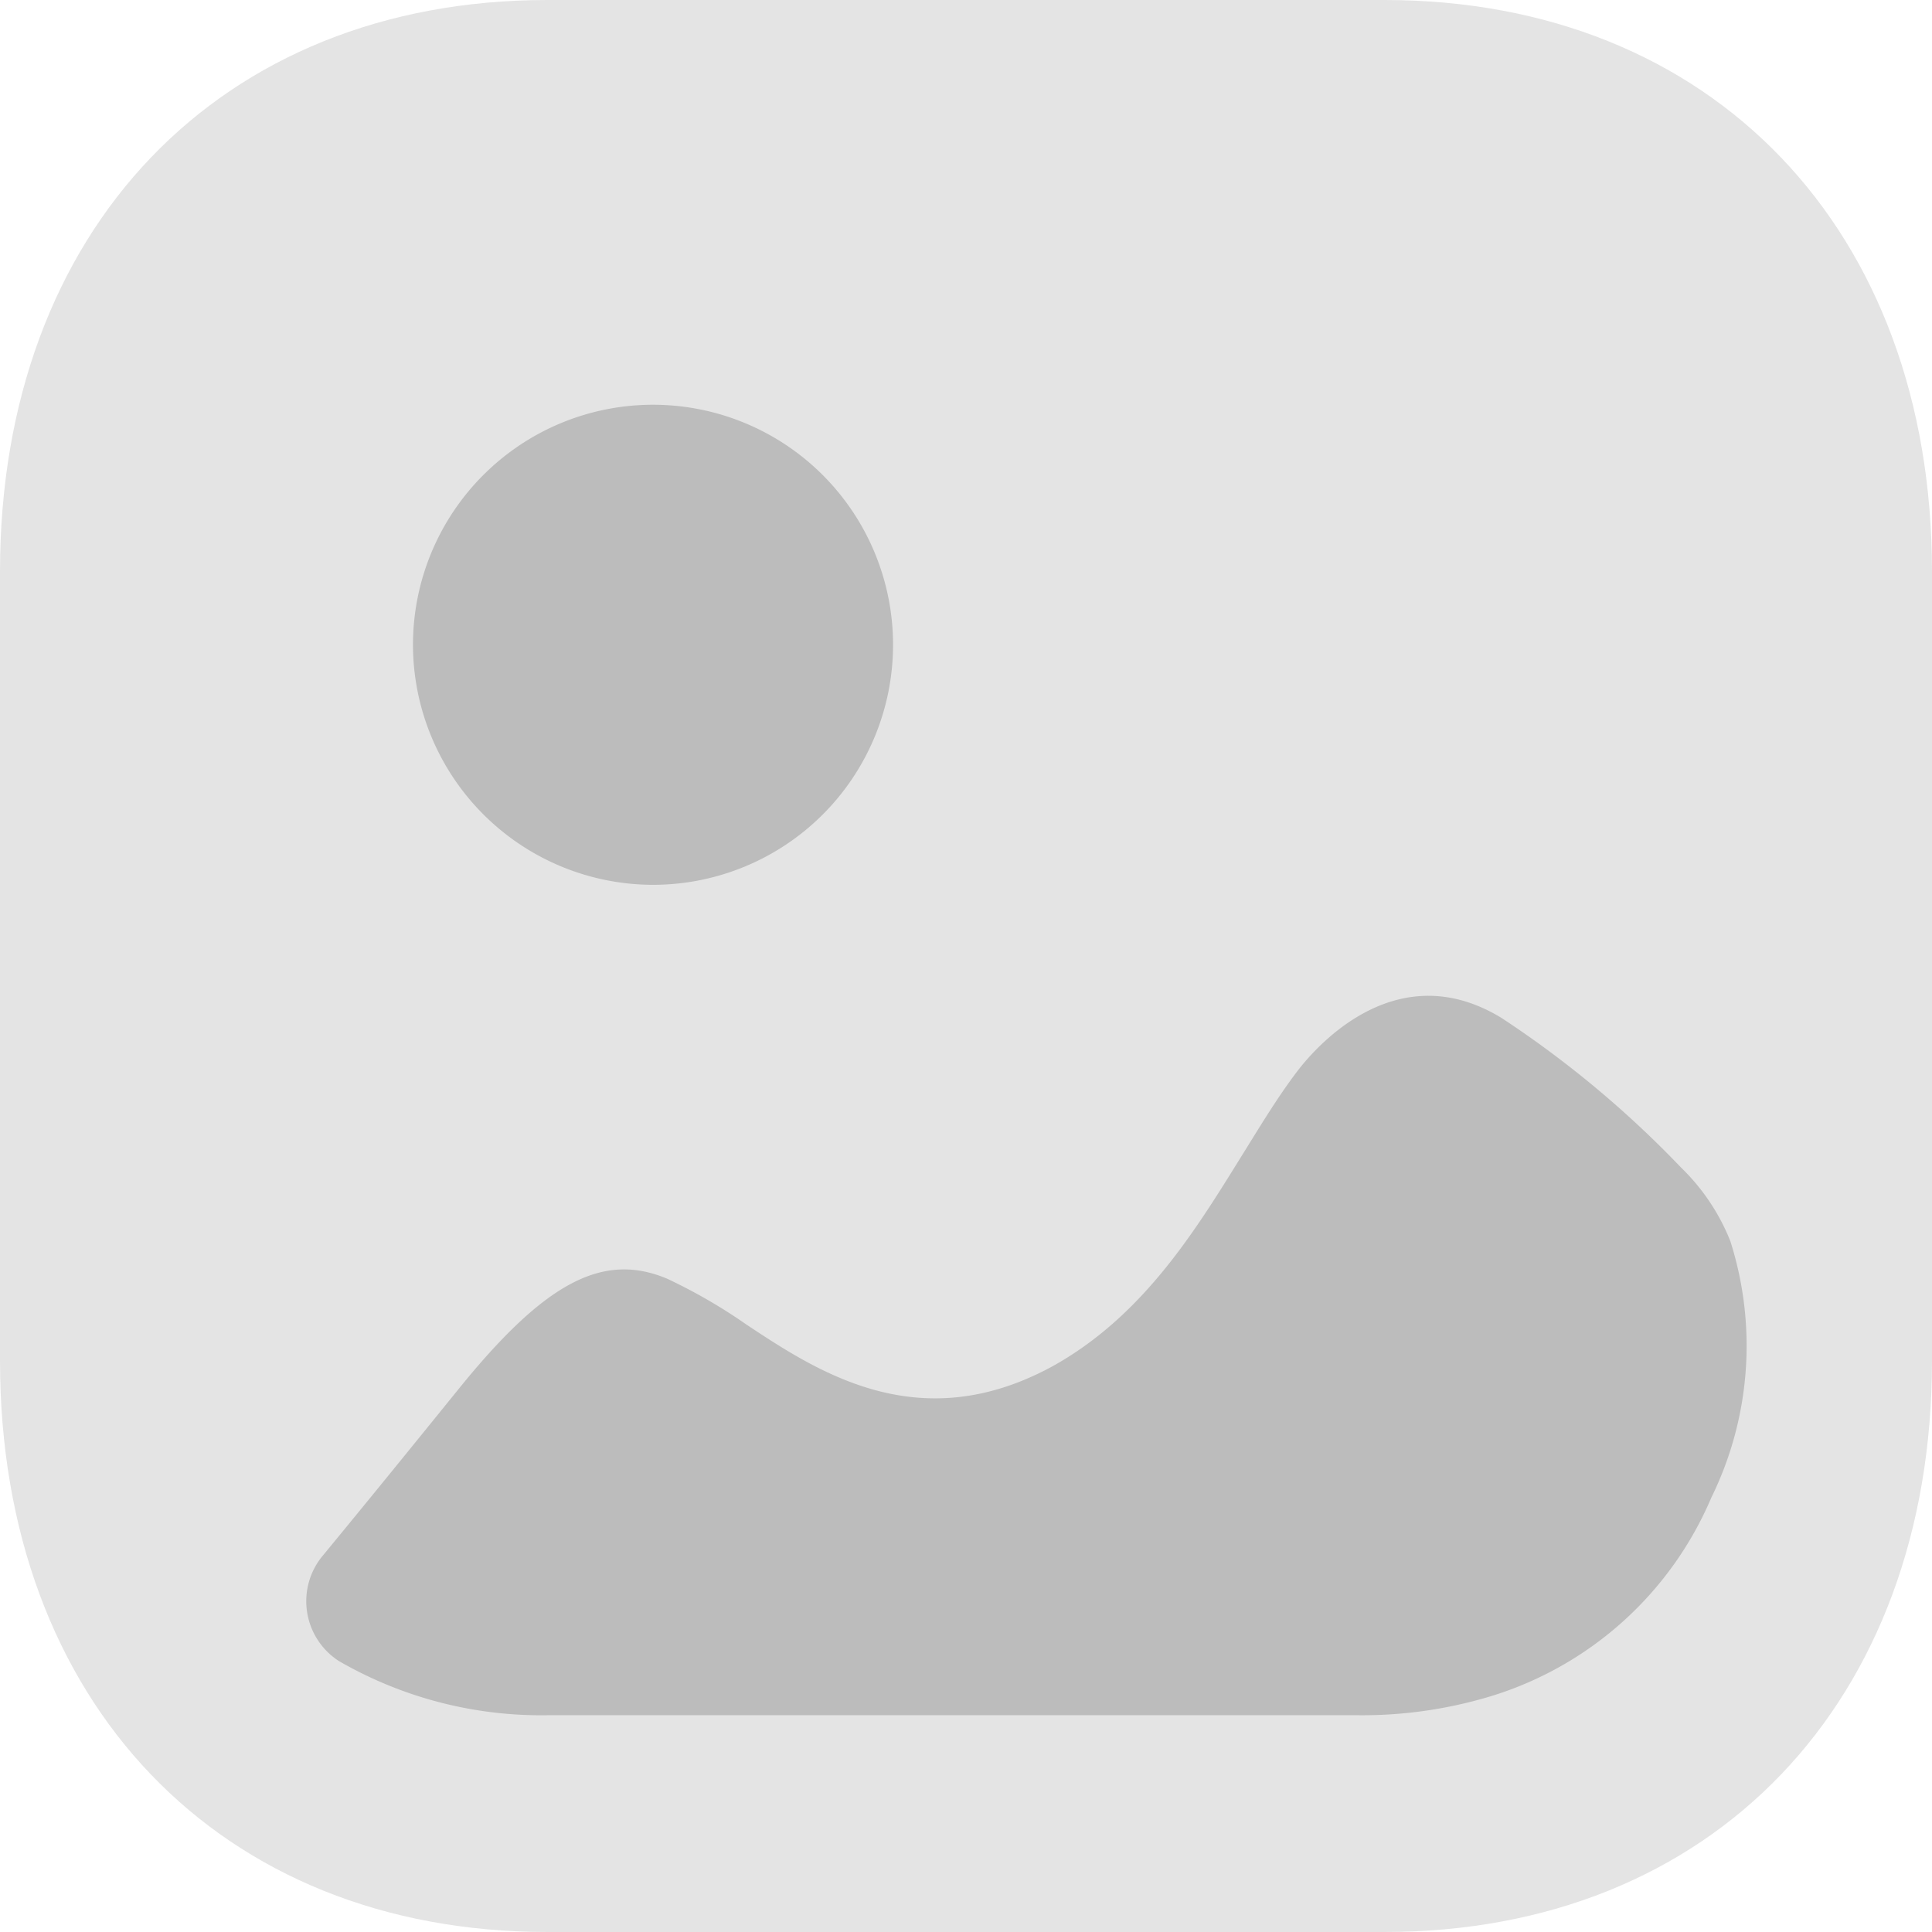 <svg id="Image" xmlns="http://www.w3.org/2000/svg" width="50" height="50" viewBox="0 0 50 50">
  <path id="Fill_1" data-name="Fill 1" d="M35.832,50H14.165C5.692,50,0,44.057,0,35.211V14.792C0,5.945,5.692,0,14.165,0H35.835C44.308,0,50,5.945,50,14.792V35.211C50,44.057,44.308,50,35.832,50" fill="#bcbcbc" opacity="0.4"/>
  <path id="Combined_Shape" data-name="Combined Shape" d="M6.286,33.917a10.459,10.459,0,0,1-5.443-1.4,1.841,1.841,0,0,1-.412-2.738c1.174-1.424,2.335-2.855,3.505-4.3,2.23-2.759,3.731-3.56,5.4-2.858A13.951,13.951,0,0,1,11.4,23.816c1.865,1.235,4.457,2.929,7.873,1.091,2.349-1.287,3.708-3.492,4.891-5.4.486-.778.945-1.552,1.481-2.257.556-.727,2.615-3,5.279-1.381a26.717,26.717,0,0,1,4.653,3.877,5.452,5.452,0,0,1,1.273,1.9,8.911,8.911,0,0,1-.491,6.64A9.087,9.087,0,0,1,30.737,33.4a11.464,11.464,0,0,1-3.5.518ZM2.758,6.214A6.212,6.212,0,1,1,8.97,12.427,6.221,6.221,0,0,1,2.758,6.214Z" transform="translate(7.93 10.472)" fill="#bcbcbc"/>
</svg>
